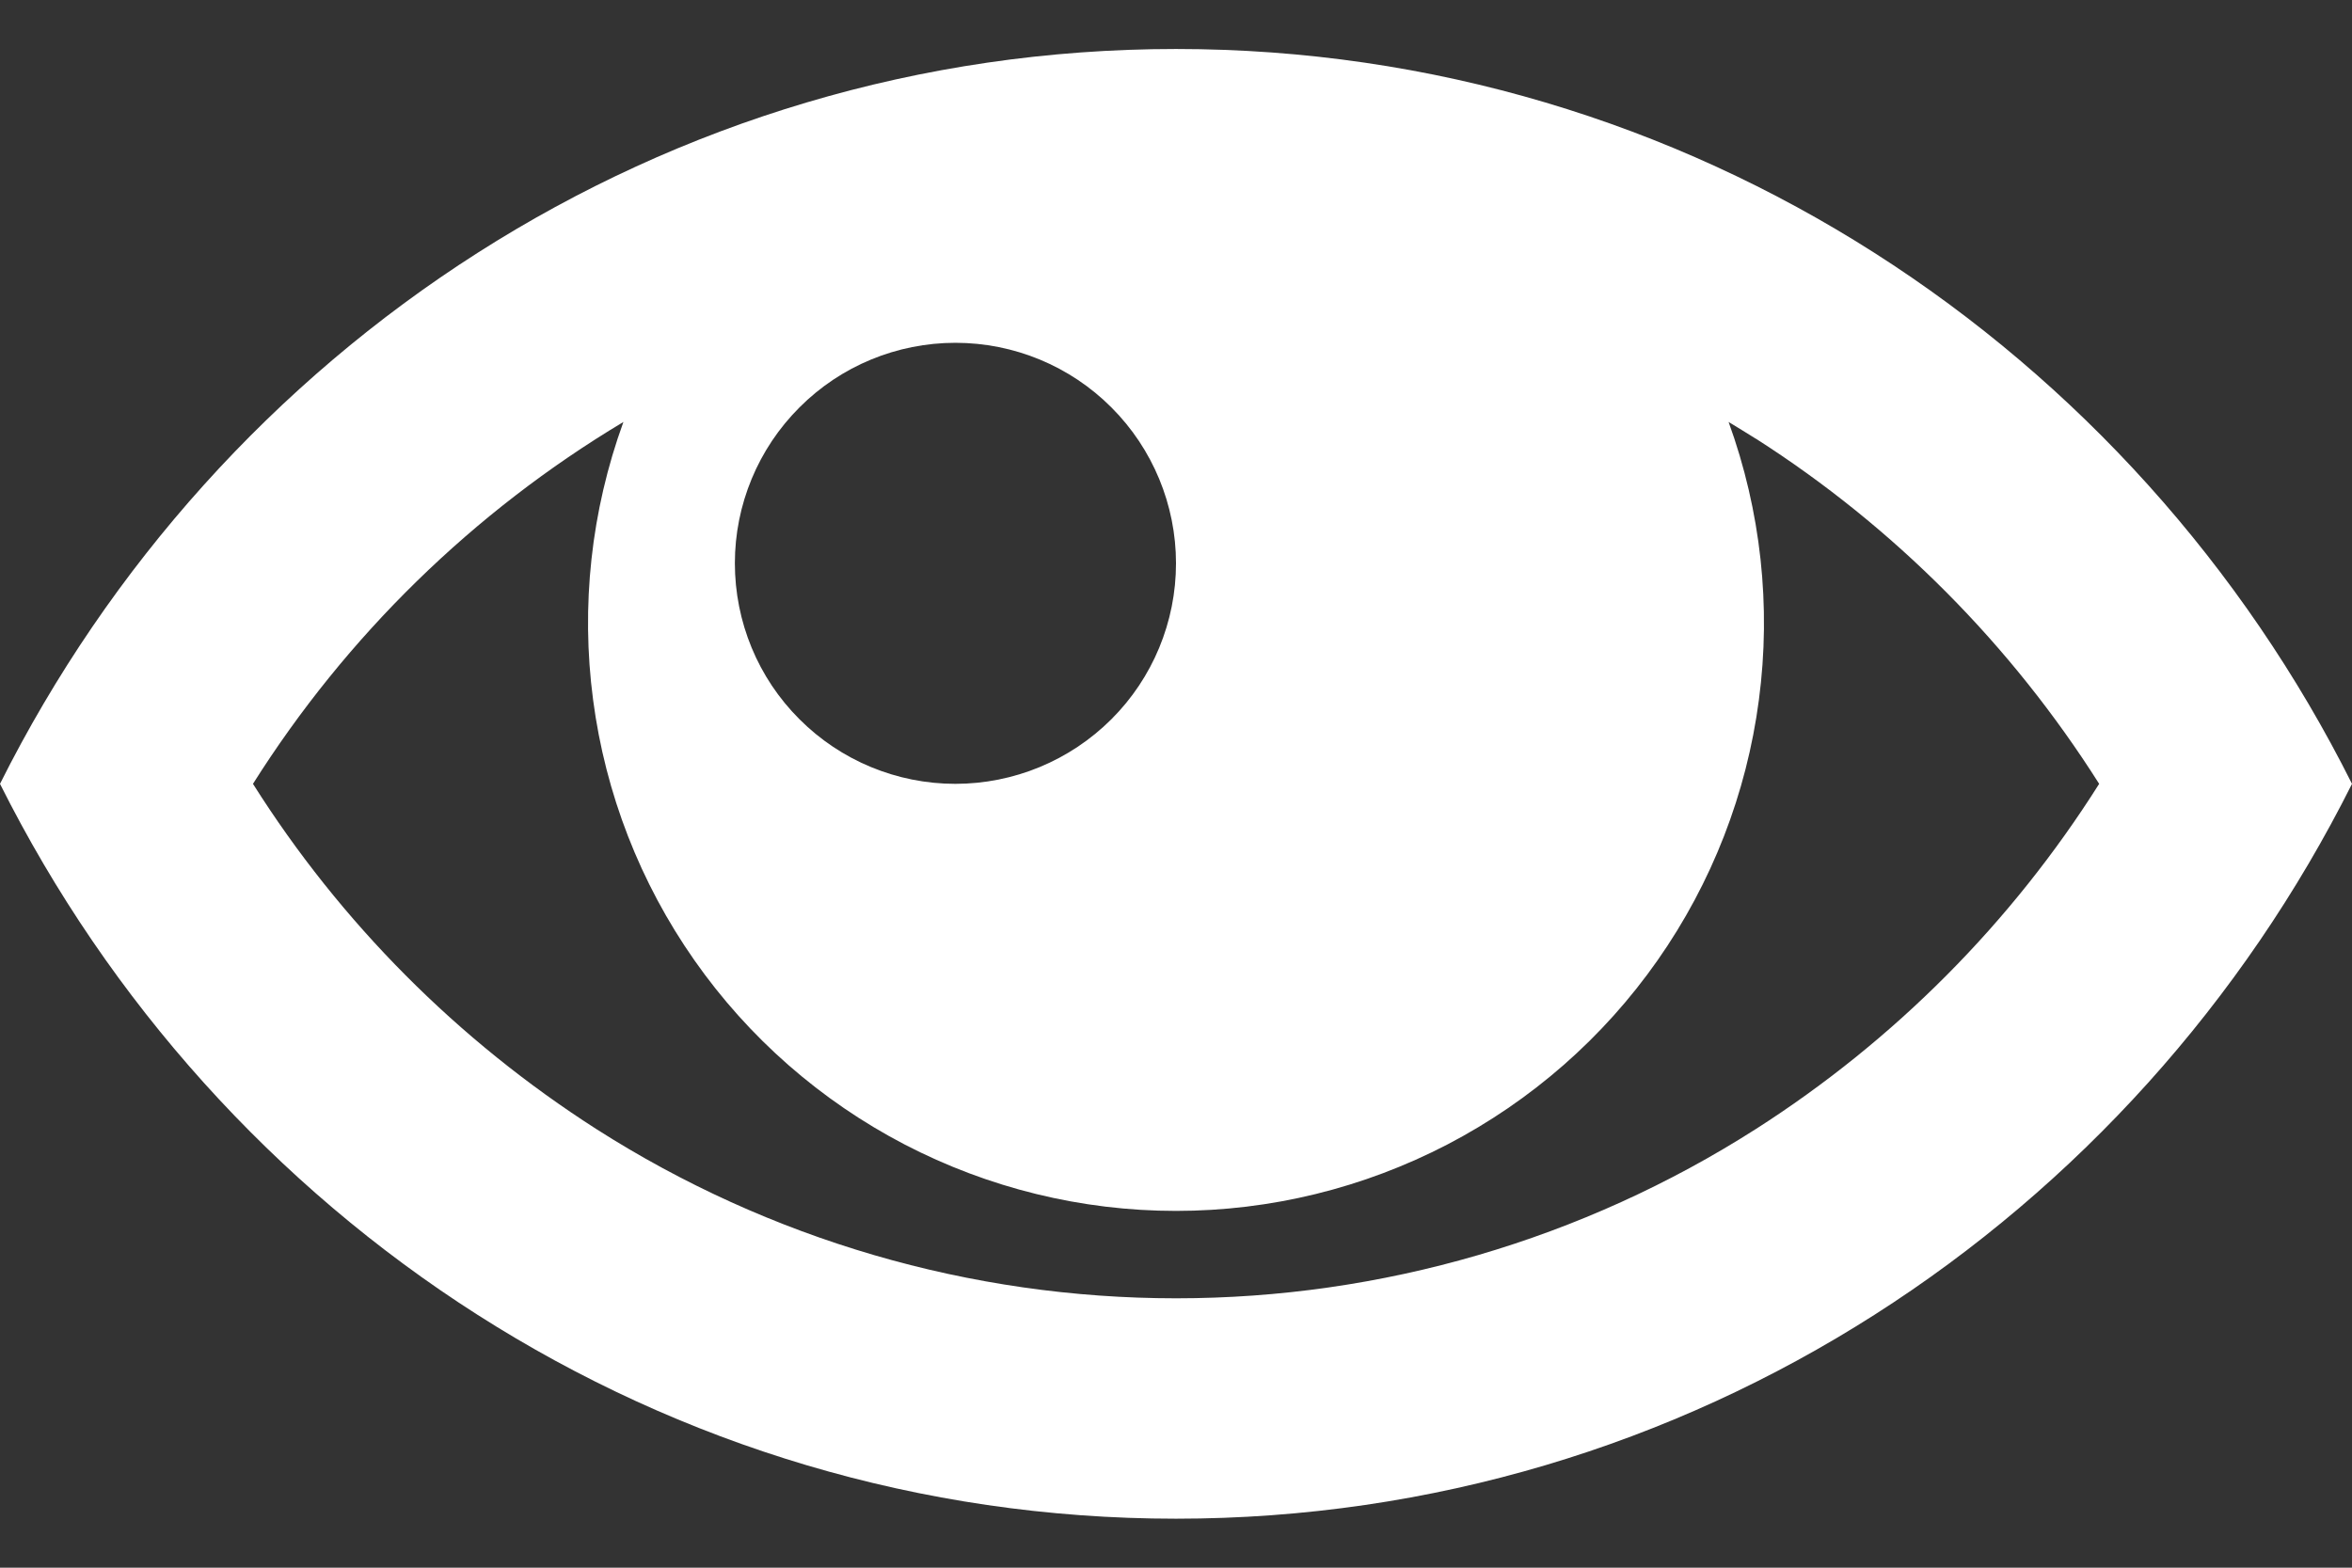 <svg width="18" height="12" viewBox="0 0 18 12" fill="none" xmlns="http://www.w3.org/2000/svg">
<rect x="0" y="0" width="18" height="12" fill="#333333" stroke="none"/>
<path d="M9 0.375C5.075 0.375 1.672 2.661 0 6C1.672 9.339 5.075 11.625 9 11.625C12.925 11.625 16.328 9.339 18 6C16.328 2.661 12.925 0.375 9 0.375ZM13.438 3.358C14.496 4.034 15.392 4.937 16.065 6C15.394 7.063 14.497 7.965 13.438 8.642C12.113 9.488 10.573 9.938 9.001 9.938C7.428 9.938 5.888 9.488 4.563 8.642C3.504 7.964 2.607 7.063 1.936 6C2.651 4.867 3.622 3.918 4.771 3.23C4.524 3.91 4.444 4.639 4.539 5.357C4.633 6.074 4.899 6.758 5.314 7.35C5.729 7.943 6.281 8.426 6.922 8.76C7.564 9.094 8.277 9.269 9 9.269C9.723 9.269 10.436 9.094 11.078 8.76C11.719 8.426 12.271 7.943 12.686 7.35C13.101 6.758 13.367 6.074 13.461 5.357C13.556 4.639 13.476 3.91 13.229 3.23C13.299 3.272 13.368 3.315 13.437 3.358H13.438ZM9 4.312C9 4.76 8.822 5.19 8.505 5.506C8.188 5.822 7.759 6 7.311 6C6.864 6 6.434 5.822 6.118 5.505C5.801 5.189 5.624 4.759 5.624 4.311C5.624 3.864 5.802 3.434 6.119 3.118C6.435 2.801 6.865 2.624 7.312 2.624C7.76 2.624 8.19 2.802 8.506 3.119C8.822 3.435 9 3.865 9 4.312Z" fill="white"/>
</svg>
